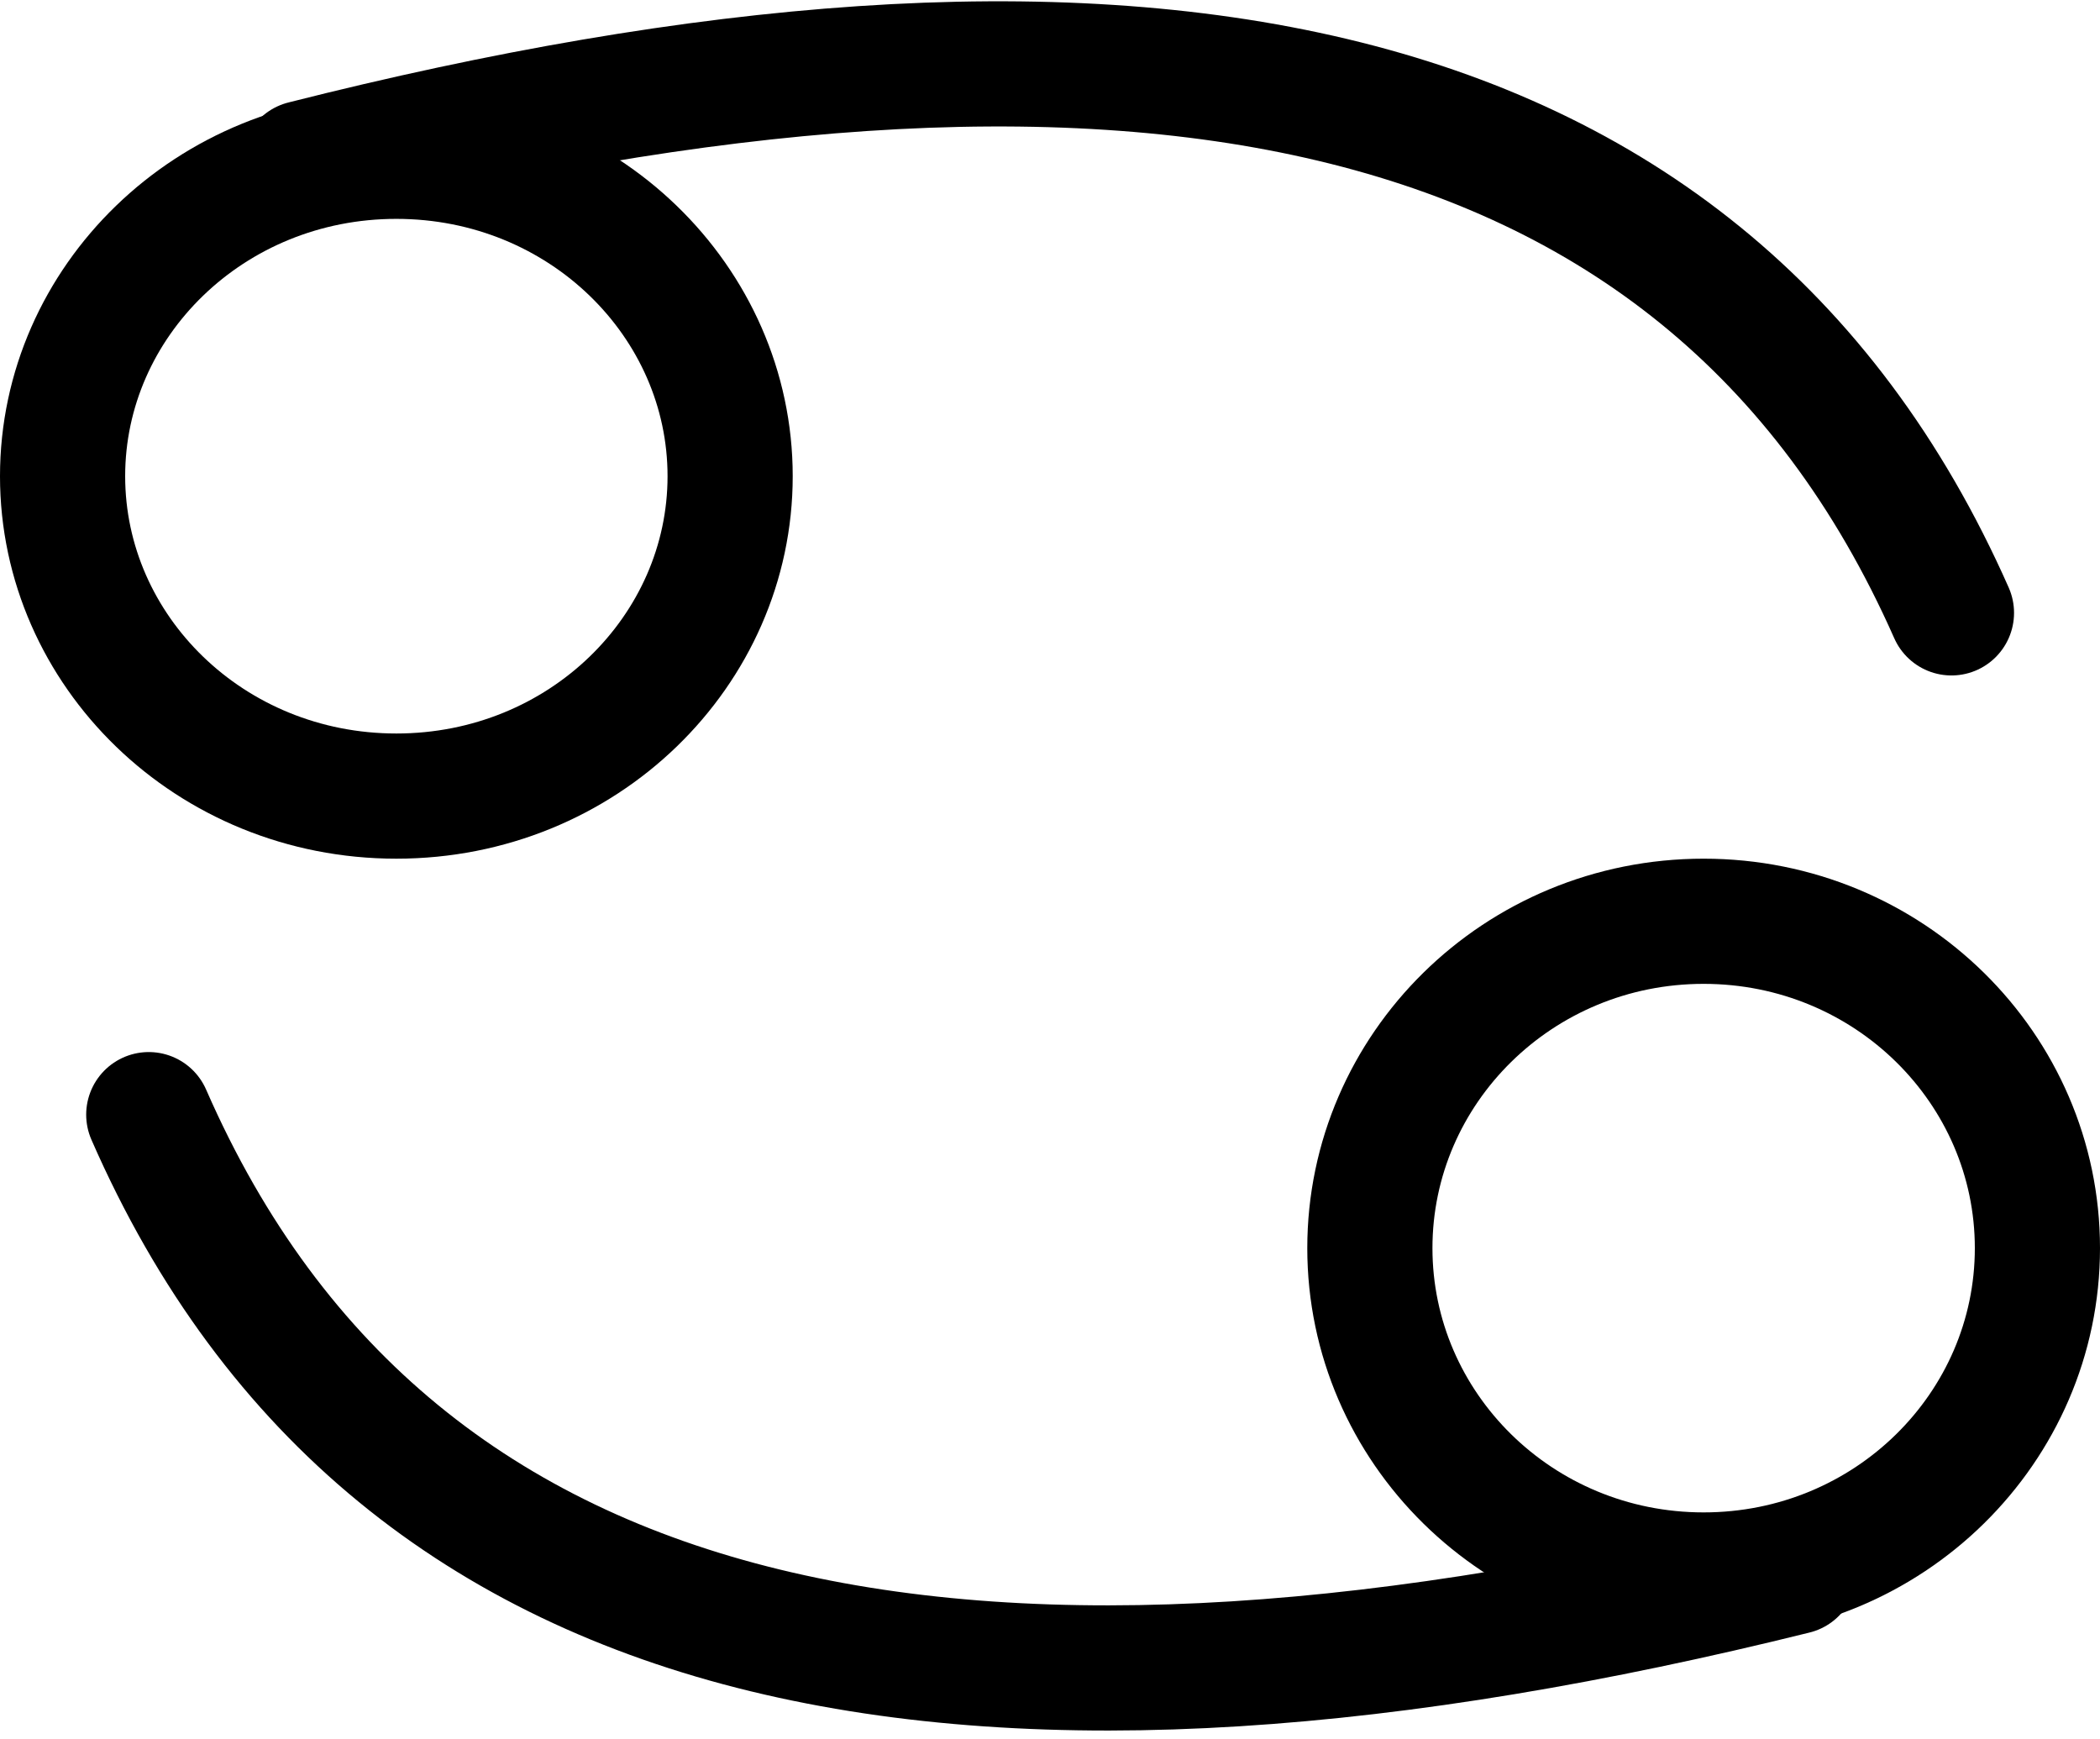 <svg width="151" height="125" viewBox="0 0 151 125" fill="none" xmlns="http://www.w3.org/2000/svg">
<g id="Cancer">
<path id="Ellipse 11" d="M52.5 34.236C52.5 46.788 41.908 57.236 28.5 57.236C15.092 57.236 4.5 46.788 4.5 34.236C4.5 21.684 15.092 11.236 28.5 11.236C41.908 11.236 52.5 21.684 52.5 34.236Z" stroke="black" stroke-width="9"/>
<path id="Vector 13" d="M21.835 11.732C79.194 -2.788 122.294 3.343 140.319 44.063" stroke="black" stroke-width="9" stroke-linecap="round"/>
<path id="Ellipse 12" d="M98.5 89.736C98.5 76.832 109.17 66.236 122.5 66.236C135.83 66.236 146.5 76.832 146.5 89.736C146.5 102.64 135.83 113.236 122.5 113.236C109.17 113.236 98.5 102.64 98.5 89.736Z" stroke="black" stroke-width="9"/>
<path id="Vector 14" d="M129.034 113.005C71.611 127.266 28.539 120.94 10.697 80.139" stroke="black" stroke-width="9" stroke-linecap="round"/>
</g>
</svg>
